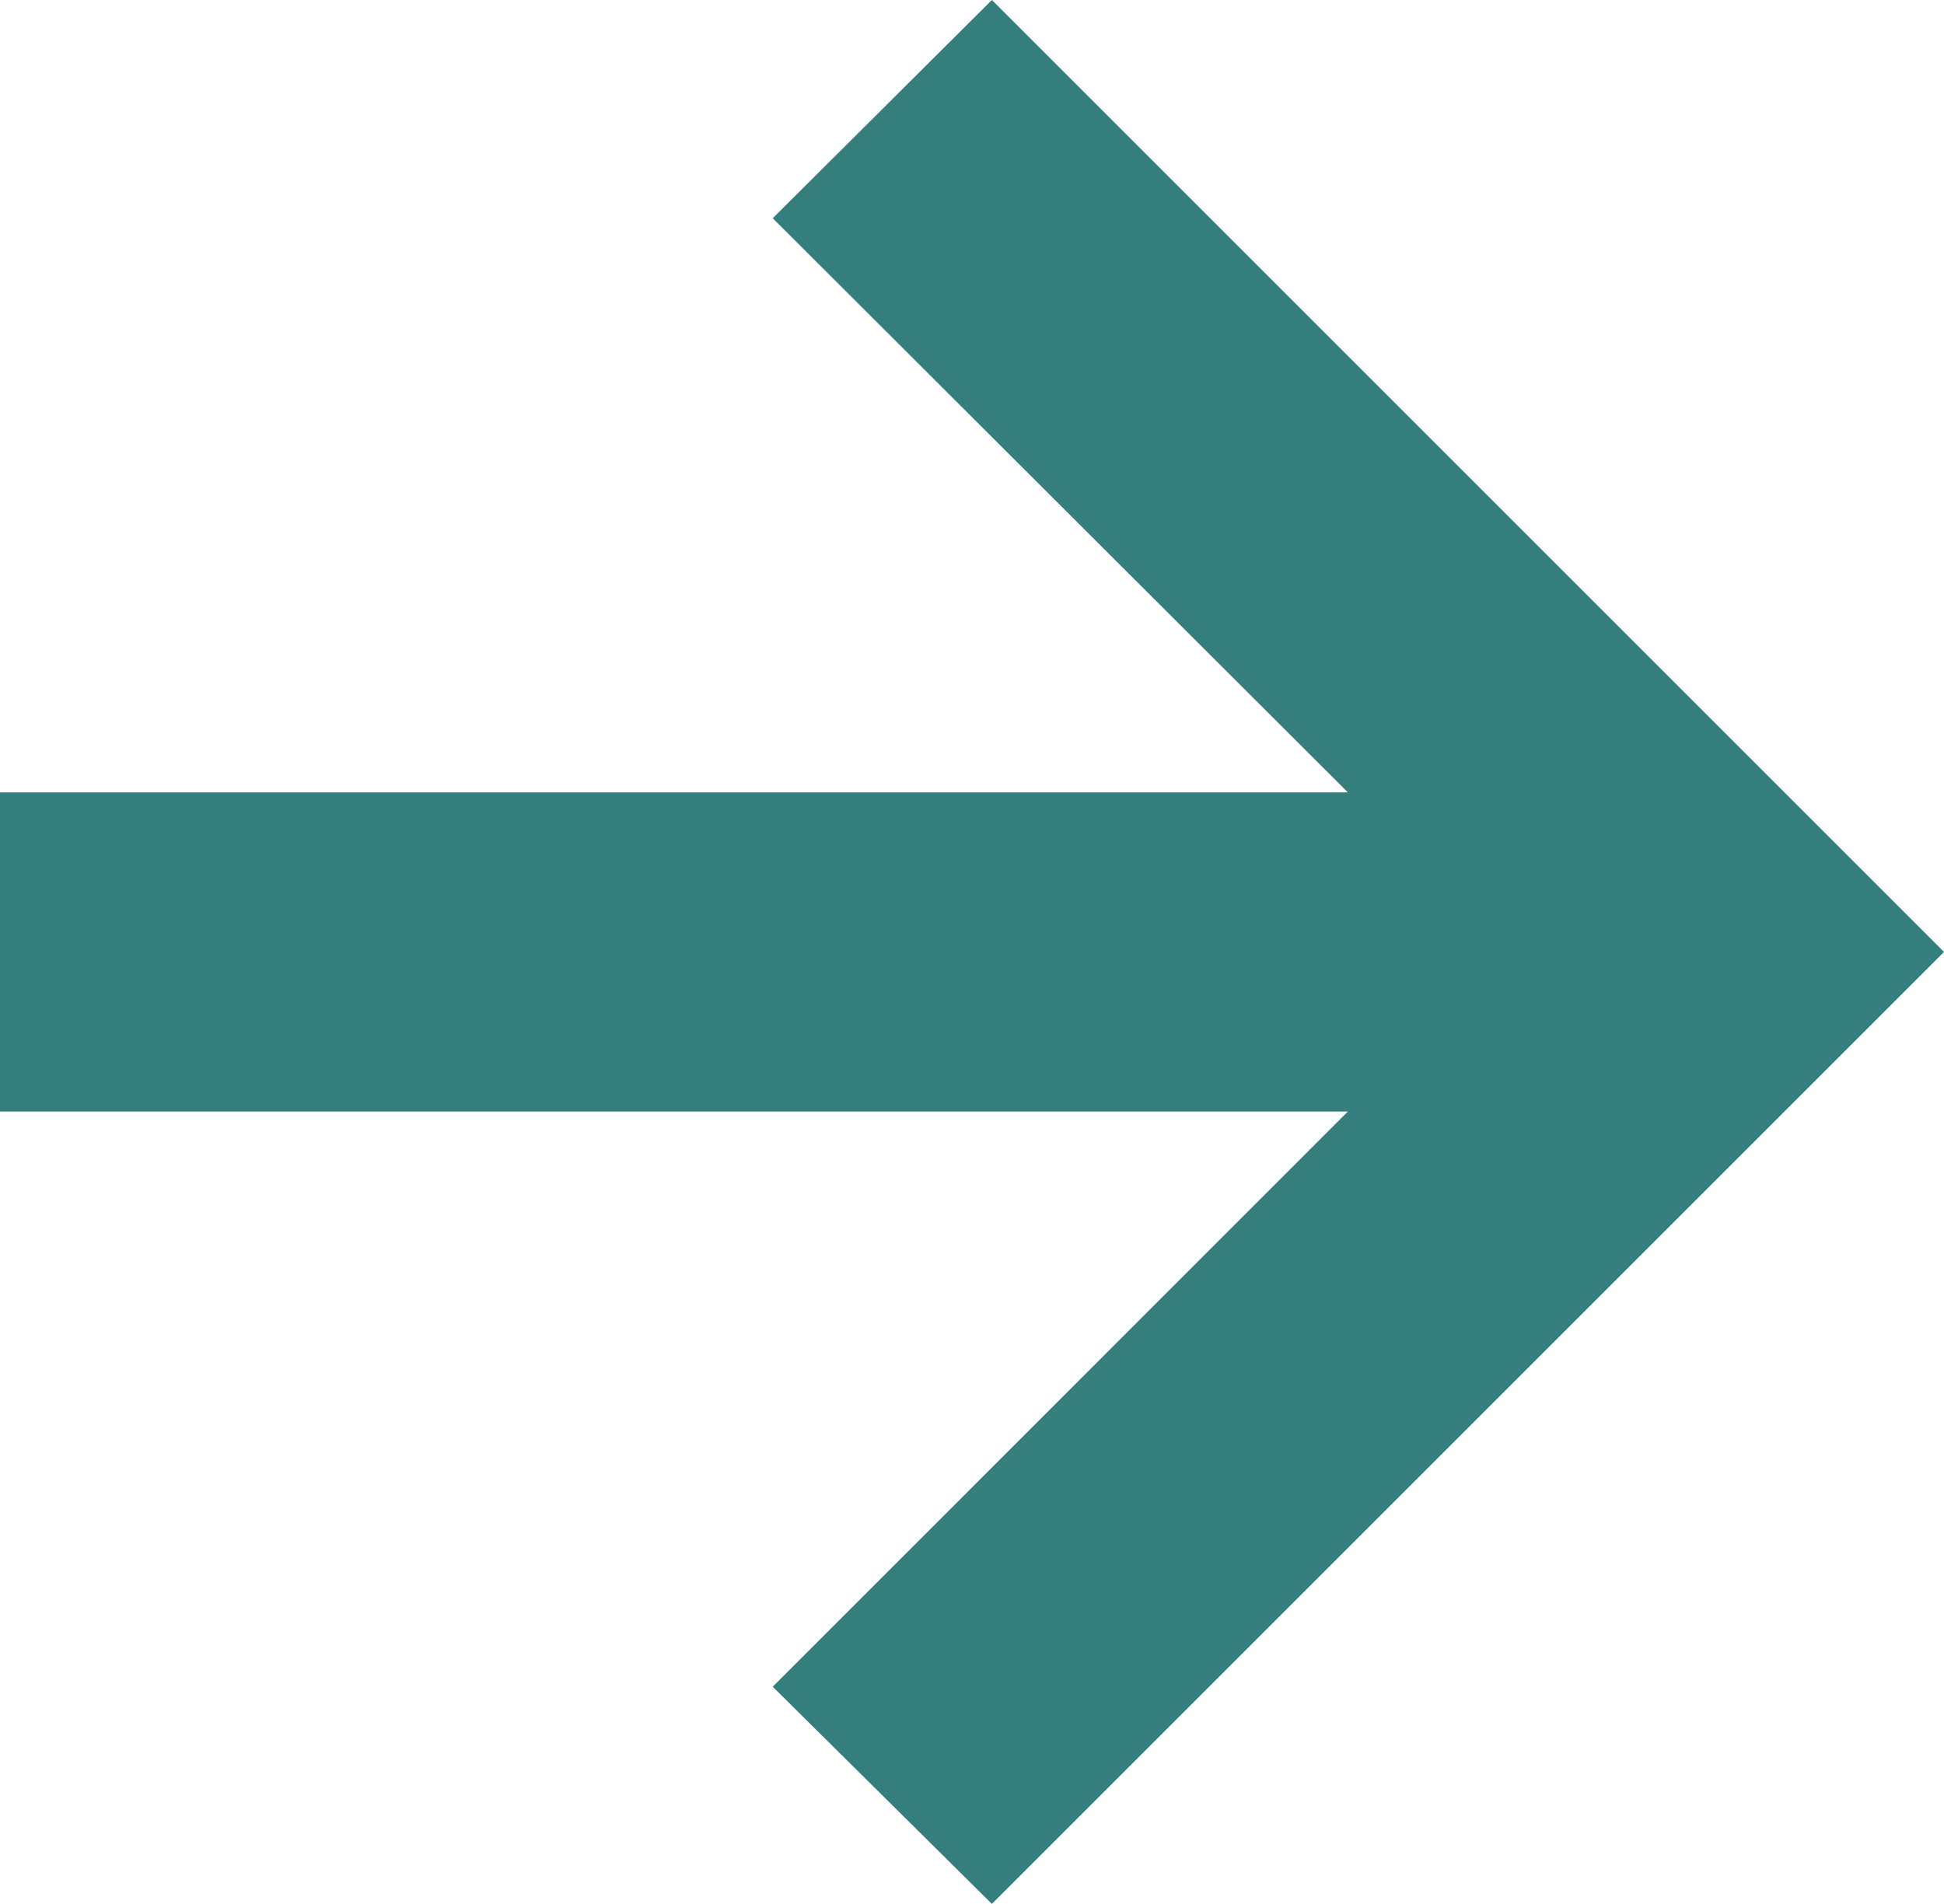 <svg xmlns="http://www.w3.org/2000/svg" width="13.155" height="12.886" viewBox="0 0 13.155 12.886">
  <path id="_-_" data-name="-&gt;" d="M6.712,12.886l-1.483-1.47L9.121,7.523H0V5.363H9.121L5.229,1.477,6.712,0l6.443,6.443Z" fill="#347E7D"/>
</svg>
